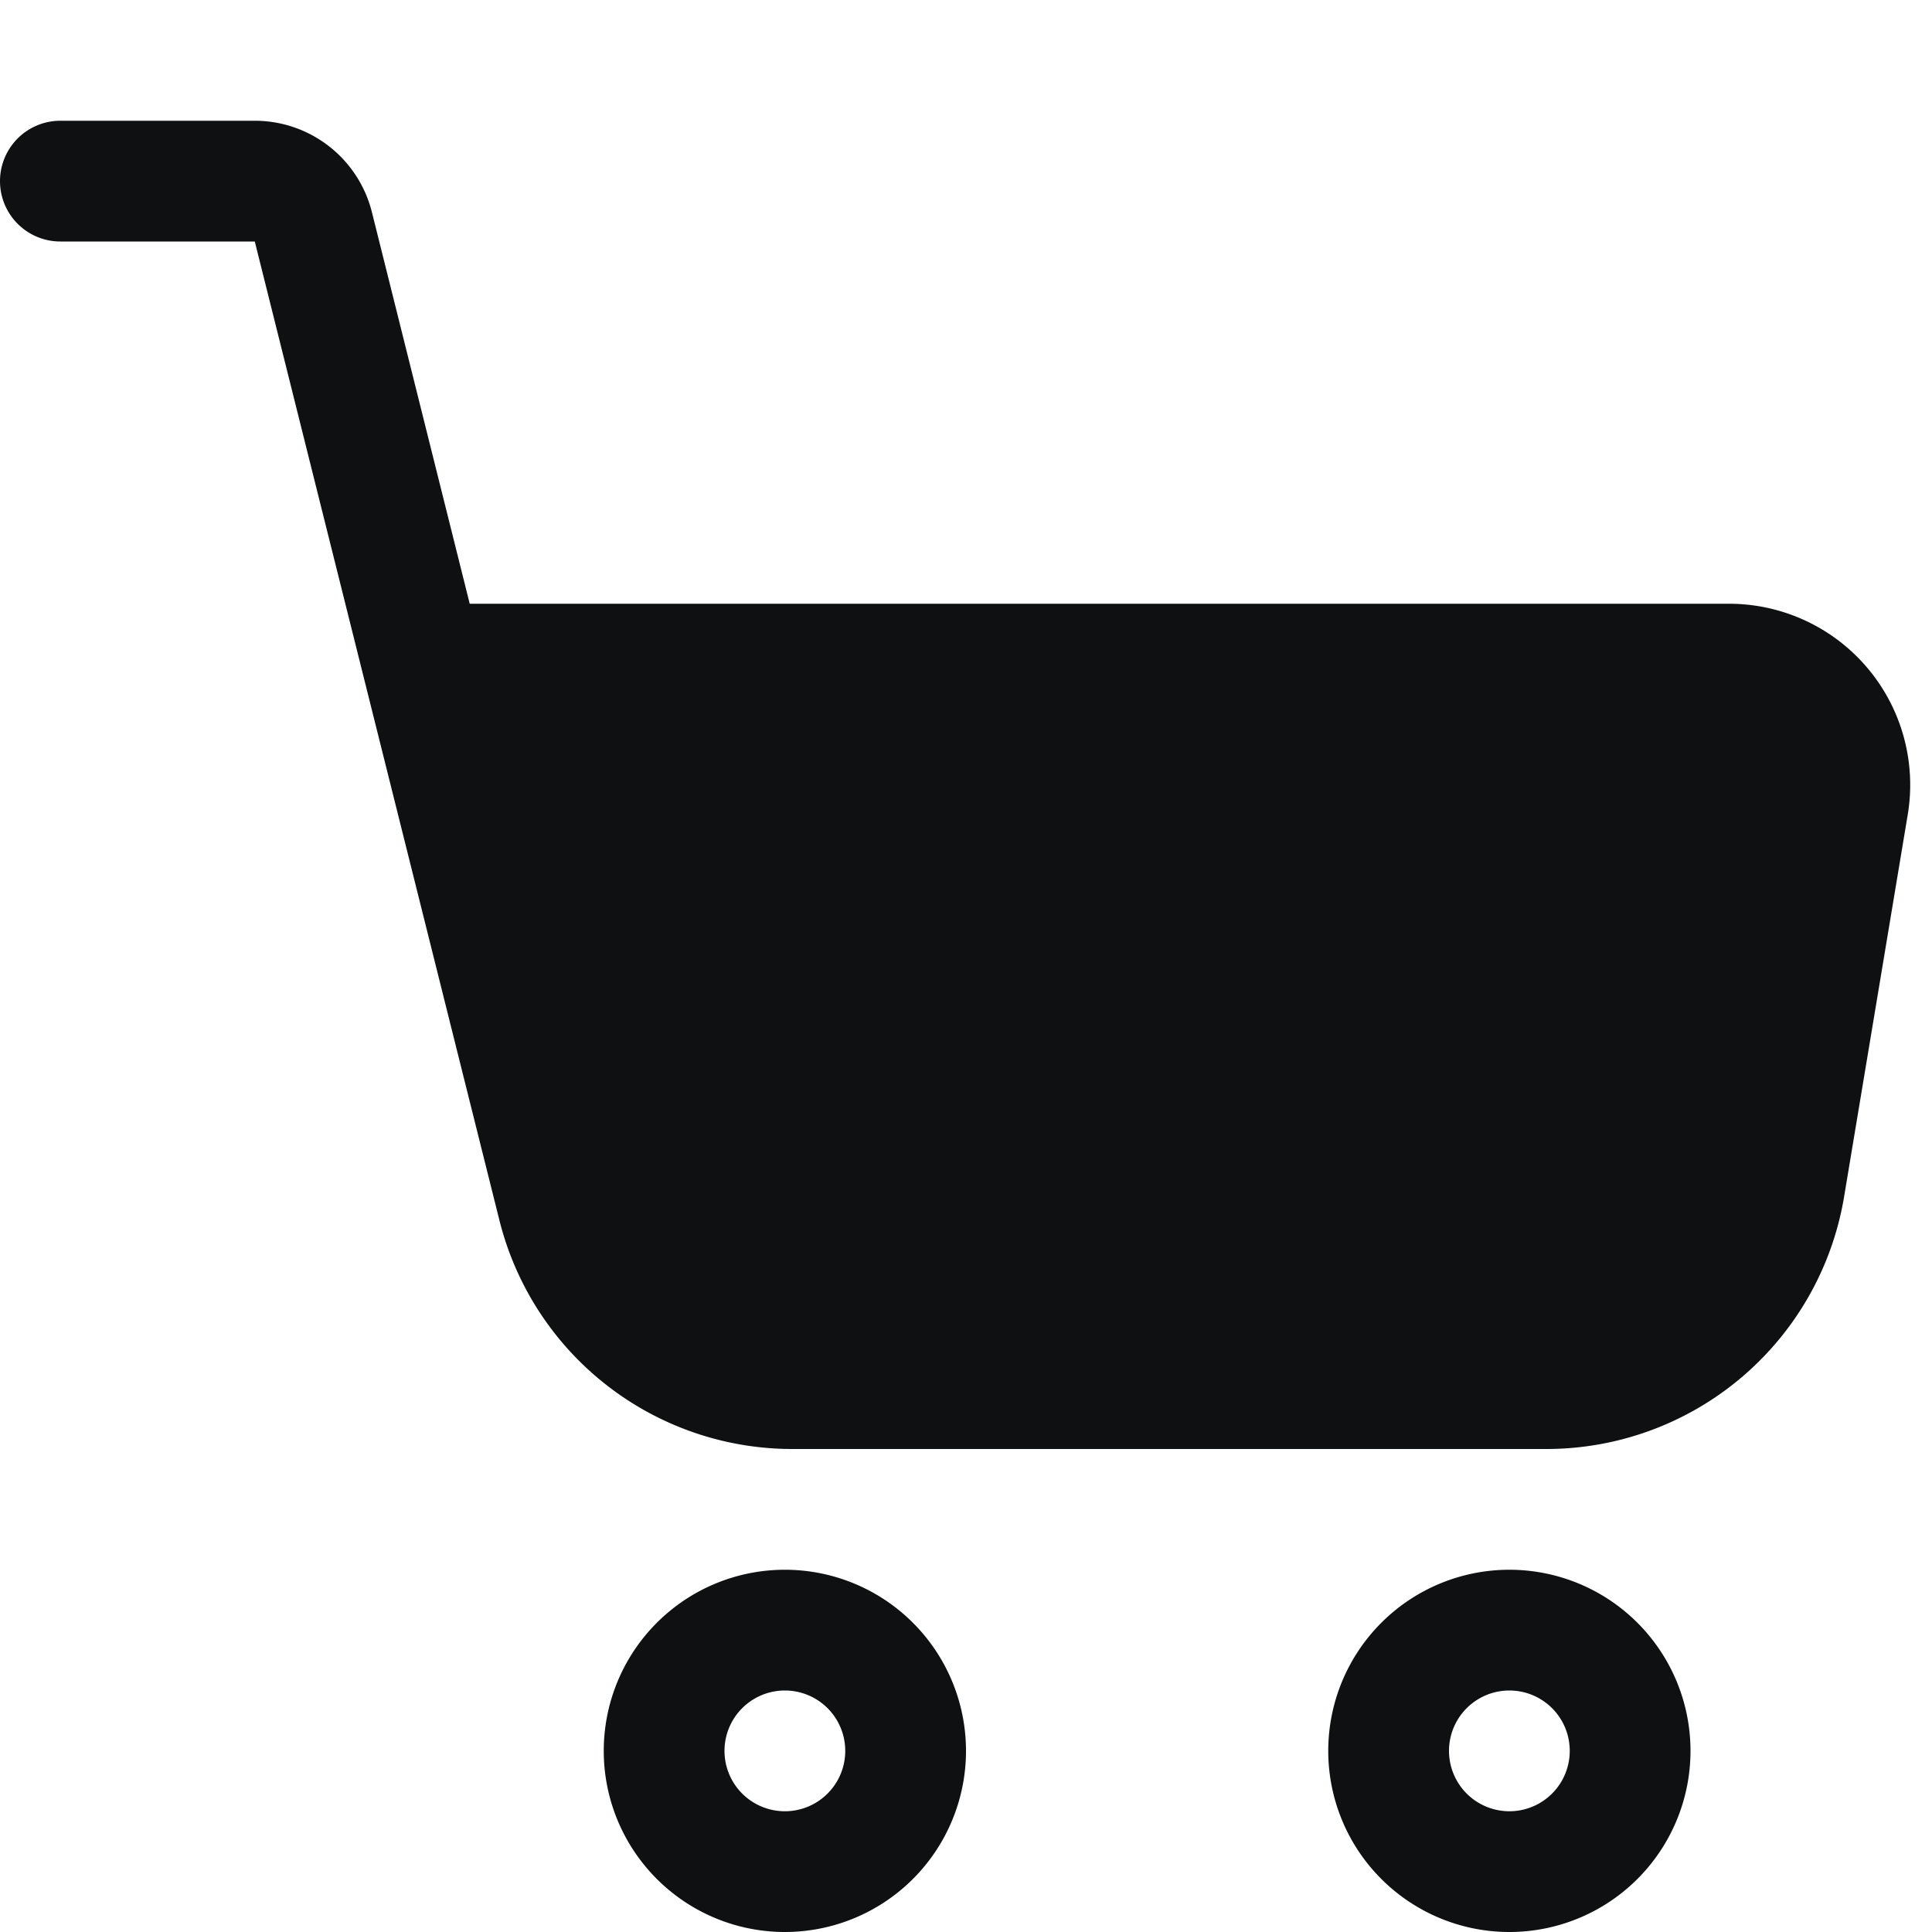 <svg xmlns="http://www.w3.org/2000/svg" fill="none" viewBox="0 0 16 16"><path fill="#0E1011" d="M.5 1a.5.5 0 0 0 0 1h1.61l2.026 8.106A2.5 2.5 0 0 0 6.562 12h6.244a2.5 2.5 0 0 0 2.466-2.089l.527-3.164A1.5 1.5 0 0 0 14.32 5H3.89l-.81-3.243A1 1 0 0 0 2.11 1H.5Z"/><path fill="#0E1011" fill-rule="evenodd" d="M6.5 13a1.5 1.5 0 1 0 0 3 1.5 1.5 0 0 0 0-3ZM6 14.5a.5.5 0 1 1 1 0 .5.5 0 0 1-1 0ZM12.5 13a1.5 1.5 0 1 0 0 3 1.5 1.5 0 0 0 0-3Zm-.5 1.5a.5.5 0 1 1 1 0 .5.5 0 0 1-1 0Z" clip-rule="evenodd"/></svg>